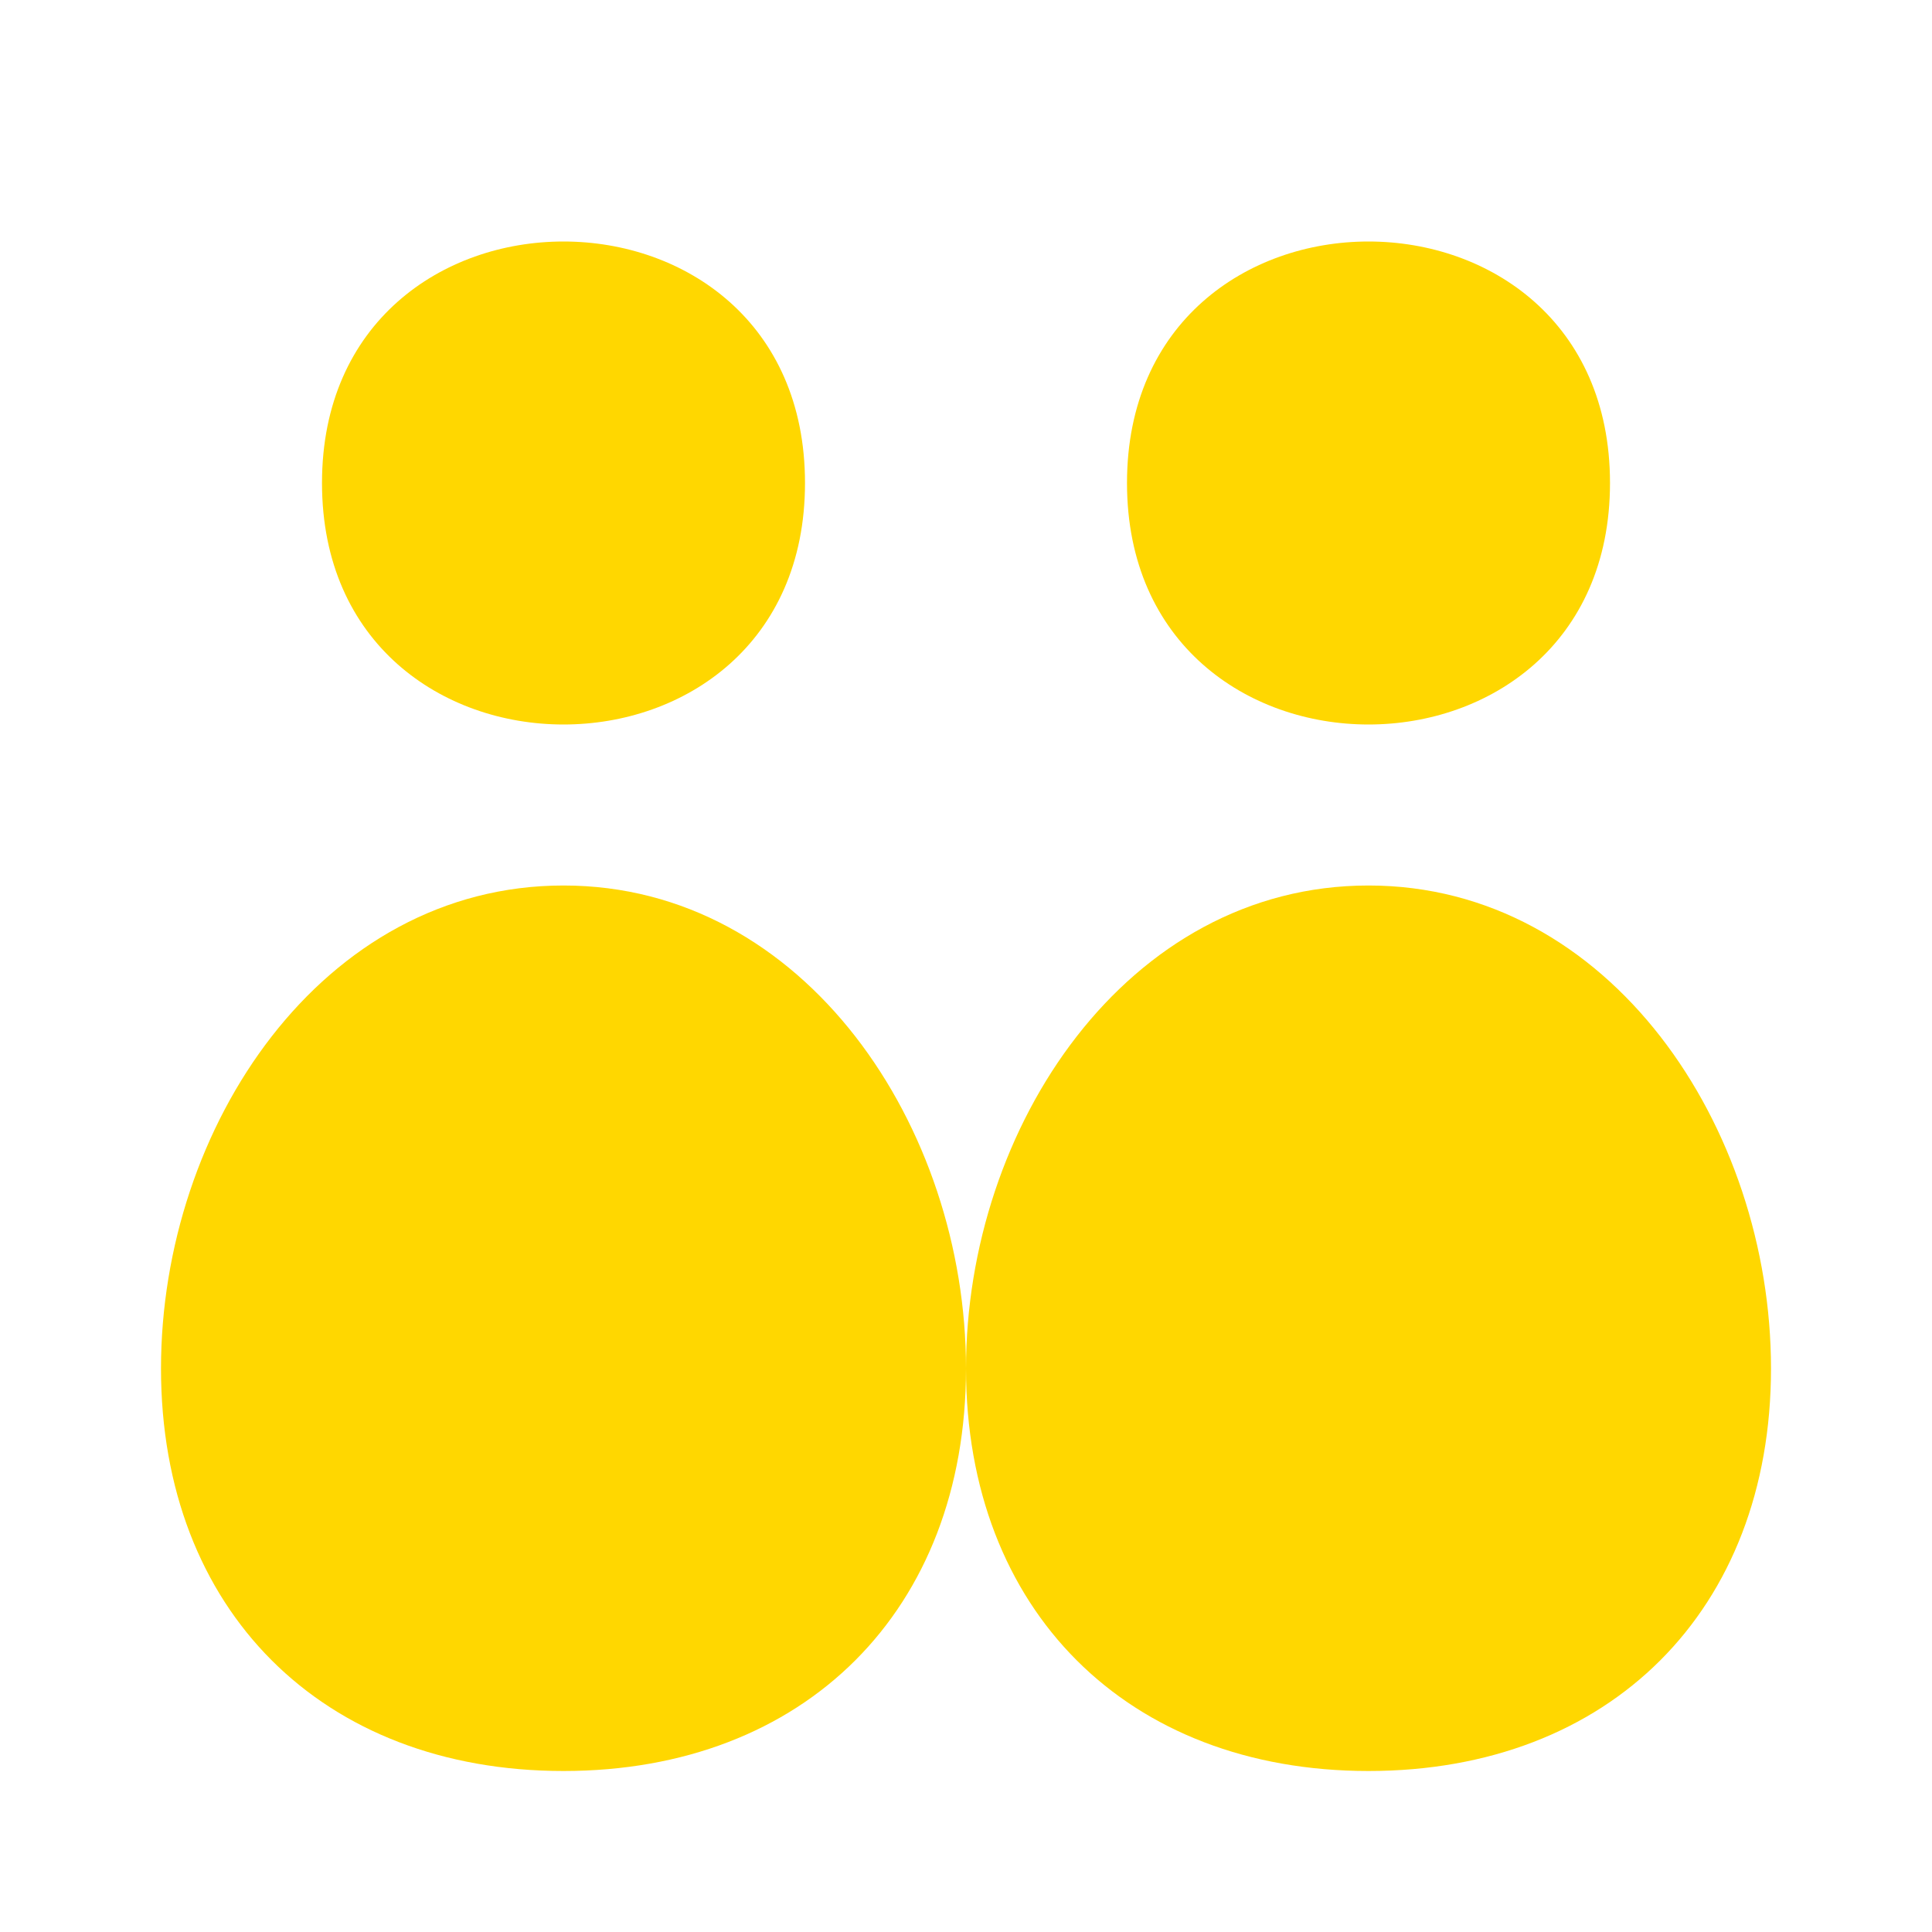 <?xml version="1.0" encoding="UTF-8"?>
<svg width="24px" height="24px" viewBox="0 0 24 24" version="1.1" xmlns="http://www.w3.org/2000/svg">
    <g stroke="none" stroke-width="1" fill="none" fill-rule="evenodd">
        <path d="M7,3 C5.5,3 4,4 4,6 C4,8 5.5,9 7,9 C8.5,9 10,8 10,6 C10,4 8.5,3 7,3 Z M17,3 C15.5,3 14,4 14,6 C14,8 15.5,9 17,9 C18.5,9 20,8 20,6 C20,4 18.5,3 17,3 Z M7,11 C4,11 2,14 2,17 C2,20 4,22 7,22 C10,22 12,20 12,17 C12,14 10,11 7,11 Z M17,11 C14,11 12,14 12,17 C12,20 14,22 17,22 C20,22 22,20 22,17 C22,14 20,11 17,11 Z" fill="#FFD700"></path>
    </g>
</svg>
